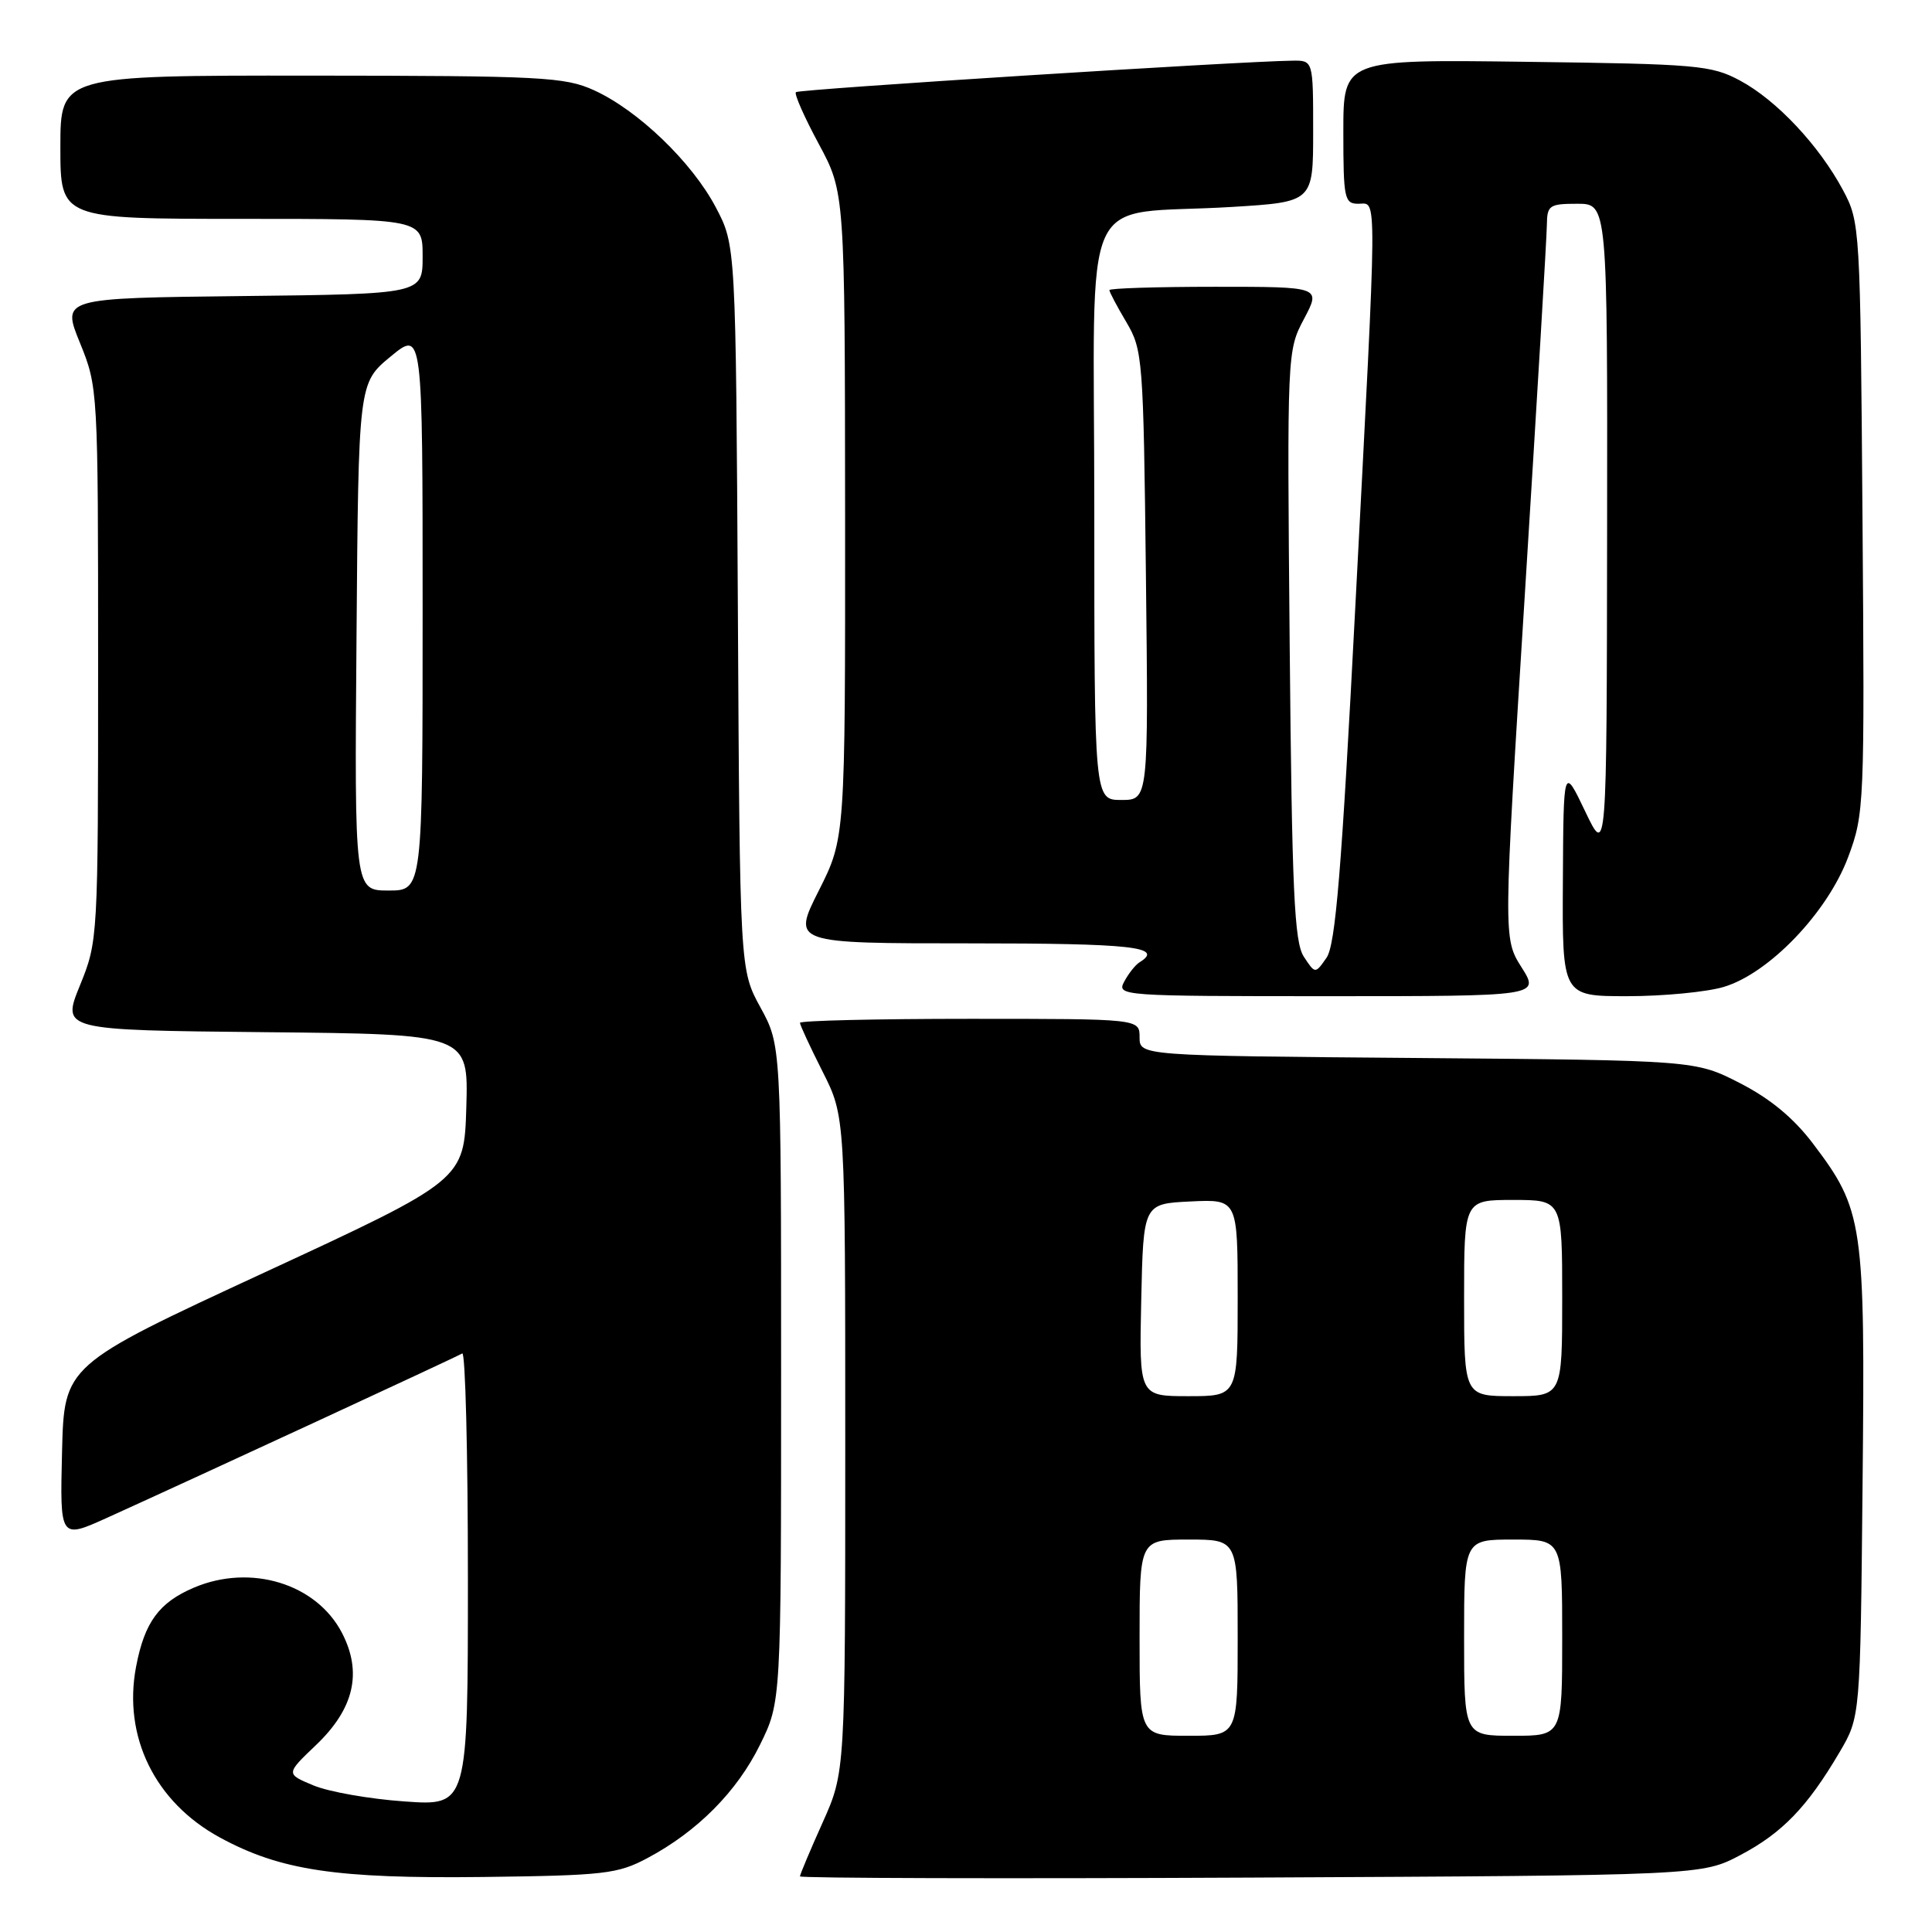 <?xml version="1.0" encoding="UTF-8" standalone="no"?>
<!DOCTYPE svg PUBLIC "-//W3C//DTD SVG 1.1//EN" "http://www.w3.org/Graphics/SVG/1.1/DTD/svg11.dtd" >
<svg xmlns="http://www.w3.org/2000/svg" xmlns:xlink="http://www.w3.org/1999/xlink" version="1.1" viewBox="0 0 256 256">
 <g >
 <path fill="currentColor"
d=" M 85.80 246.20 C 92.41 242.68 97.67 237.38 100.72 231.16 C 103.50 225.50 103.50 225.50 103.50 182.00 C 103.50 138.50 103.50 138.50 100.77 133.50 C 98.03 128.50 98.03 128.50 97.77 80.50 C 97.50 32.50 97.50 32.50 94.84 27.46 C 91.68 21.47 84.52 14.59 78.69 11.95 C 74.84 10.20 71.77 10.04 41.25 10.02 C 8.00 10.00 8.00 10.00 8.00 19.50 C 8.00 29.00 8.00 29.00 32.00 29.00 C 56.00 29.00 56.00 29.00 56.00 33.98 C 56.00 38.96 56.00 38.96 32.09 39.23 C 8.18 39.50 8.18 39.50 10.59 45.42 C 12.98 51.30 13.00 51.57 13.00 88.00 C 13.00 124.43 12.98 124.70 10.59 130.58 C 8.18 136.50 8.18 136.50 35.13 136.77 C 62.07 137.03 62.07 137.03 61.79 146.70 C 61.50 156.36 61.50 156.36 35.00 168.63 C 8.50 180.90 8.50 180.90 8.22 192.42 C 7.94 203.94 7.94 203.94 14.22 201.10 C 26.12 195.71 60.50 179.80 61.25 179.34 C 61.66 179.09 62.00 192.48 62.00 209.09 C 62.00 239.30 62.00 239.30 53.60 238.70 C 48.98 238.38 43.55 237.42 41.54 236.58 C 37.87 235.05 37.87 235.05 41.84 231.26 C 46.92 226.43 48.04 221.62 45.31 216.36 C 41.92 209.84 33.23 207.18 25.72 210.36 C 21.07 212.33 19.15 214.95 18.03 220.85 C 16.27 230.11 20.53 238.79 29.12 243.47 C 37.15 247.84 44.51 248.94 64.00 248.71 C 80.09 248.51 81.85 248.31 85.80 246.20 Z  M 230.62 245.80 C 236.17 242.87 239.49 239.42 243.76 232.16 C 246.50 227.50 246.50 227.50 246.80 196.67 C 247.15 161.99 246.90 160.34 240.22 151.52 C 237.66 148.14 234.55 145.57 230.55 143.52 C 224.65 140.50 224.65 140.50 187.82 140.19 C 151.00 139.89 151.00 139.89 151.00 137.44 C 151.00 135.00 151.00 135.00 128.50 135.00 C 116.12 135.00 106.00 135.24 106.00 135.53 C 106.00 135.82 107.35 138.73 109.00 142.00 C 112.00 147.94 112.00 147.94 112.00 191.38 C 112.00 234.81 112.00 234.81 109.00 241.50 C 107.35 245.18 106.00 248.39 106.00 248.63 C 106.00 248.87 132.89 248.95 165.75 248.79 C 225.50 248.50 225.50 248.50 230.62 245.80 Z  M 201.61 128.17 C 199.19 124.34 199.19 124.34 202.07 78.42 C 203.65 53.16 204.96 31.26 204.97 29.75 C 205.00 27.21 205.31 27.00 209.00 27.00 C 213.00 27.00 213.00 27.00 212.95 70.25 C 212.90 113.50 212.90 113.50 210.04 107.50 C 207.17 101.50 207.17 101.50 207.09 116.75 C 207.00 132.00 207.00 132.00 215.63 132.00 C 220.38 132.00 226.12 131.45 228.38 130.78 C 234.38 129.01 242.14 120.93 244.89 113.57 C 247.03 107.83 247.08 106.78 246.79 68.60 C 246.50 30.02 246.47 29.44 244.21 25.20 C 241.03 19.26 235.40 13.27 230.57 10.68 C 226.77 8.64 224.92 8.48 202.25 8.19 C 178.00 7.87 178.00 7.87 178.00 17.44 C 178.00 26.33 178.14 27.00 180.00 27.00 C 182.51 27.00 182.53 23.99 179.60 80.13 C 177.77 115.41 176.96 125.22 175.77 126.91 C 174.27 129.06 174.27 129.06 172.76 126.76 C 171.50 124.83 171.19 118.12 170.89 85.48 C 170.54 46.64 170.55 46.48 172.79 42.25 C 175.04 38.00 175.04 38.00 161.02 38.00 C 153.31 38.00 147.00 38.20 147.00 38.44 C 147.00 38.69 148.01 40.60 149.25 42.69 C 151.42 46.37 151.51 47.50 151.84 76.25 C 152.18 106.00 152.18 106.00 148.59 106.00 C 145.00 106.00 145.00 106.00 145.00 67.59 C 145.00 23.60 142.70 28.67 163.25 27.42 C 174.00 26.76 174.00 26.76 174.00 17.38 C 174.00 8.00 174.00 8.00 171.25 8.04 C 164.14 8.13 105.84 11.82 105.46 12.21 C 105.22 12.45 106.58 15.53 108.49 19.07 C 111.95 25.50 111.95 25.50 111.98 68.27 C 112.00 111.05 112.00 111.05 108.49 118.02 C 104.97 125.00 104.97 125.00 128.49 125.00 C 150.07 125.00 154.29 125.47 151.01 127.50 C 150.46 127.83 149.54 128.99 148.97 130.06 C 147.95 131.96 148.51 132.00 175.98 132.00 C 204.03 132.00 204.03 132.00 201.61 128.17 Z  M 47.24 84.38 C 47.50 50.76 47.50 50.76 51.75 47.25 C 56.00 43.74 56.00 43.74 56.00 80.87 C 56.00 118.00 56.00 118.00 51.49 118.00 C 46.97 118.00 46.97 118.00 47.24 84.38 Z  M 151.00 217.00 C 151.00 204.00 151.00 204.00 157.50 204.00 C 164.00 204.00 164.00 204.00 164.00 217.00 C 164.00 230.00 164.00 230.00 157.50 230.00 C 151.00 230.00 151.00 230.00 151.00 217.00 Z  M 194.00 217.00 C 194.00 204.00 194.00 204.00 200.50 204.00 C 207.00 204.00 207.00 204.00 207.00 217.00 C 207.00 230.00 207.00 230.00 200.50 230.00 C 194.00 230.00 194.00 230.00 194.00 217.00 Z  M 151.22 172.25 C 151.50 159.50 151.50 159.50 157.75 159.20 C 164.00 158.90 164.00 158.90 164.00 171.95 C 164.00 185.00 164.00 185.00 157.47 185.00 C 150.94 185.00 150.94 185.00 151.22 172.25 Z  M 194.00 172.00 C 194.00 159.00 194.00 159.00 200.50 159.00 C 207.00 159.00 207.00 159.00 207.00 172.00 C 207.00 185.00 207.00 185.00 200.50 185.00 C 194.00 185.00 194.00 185.00 194.00 172.00 Z "/>
</g>
</svg>